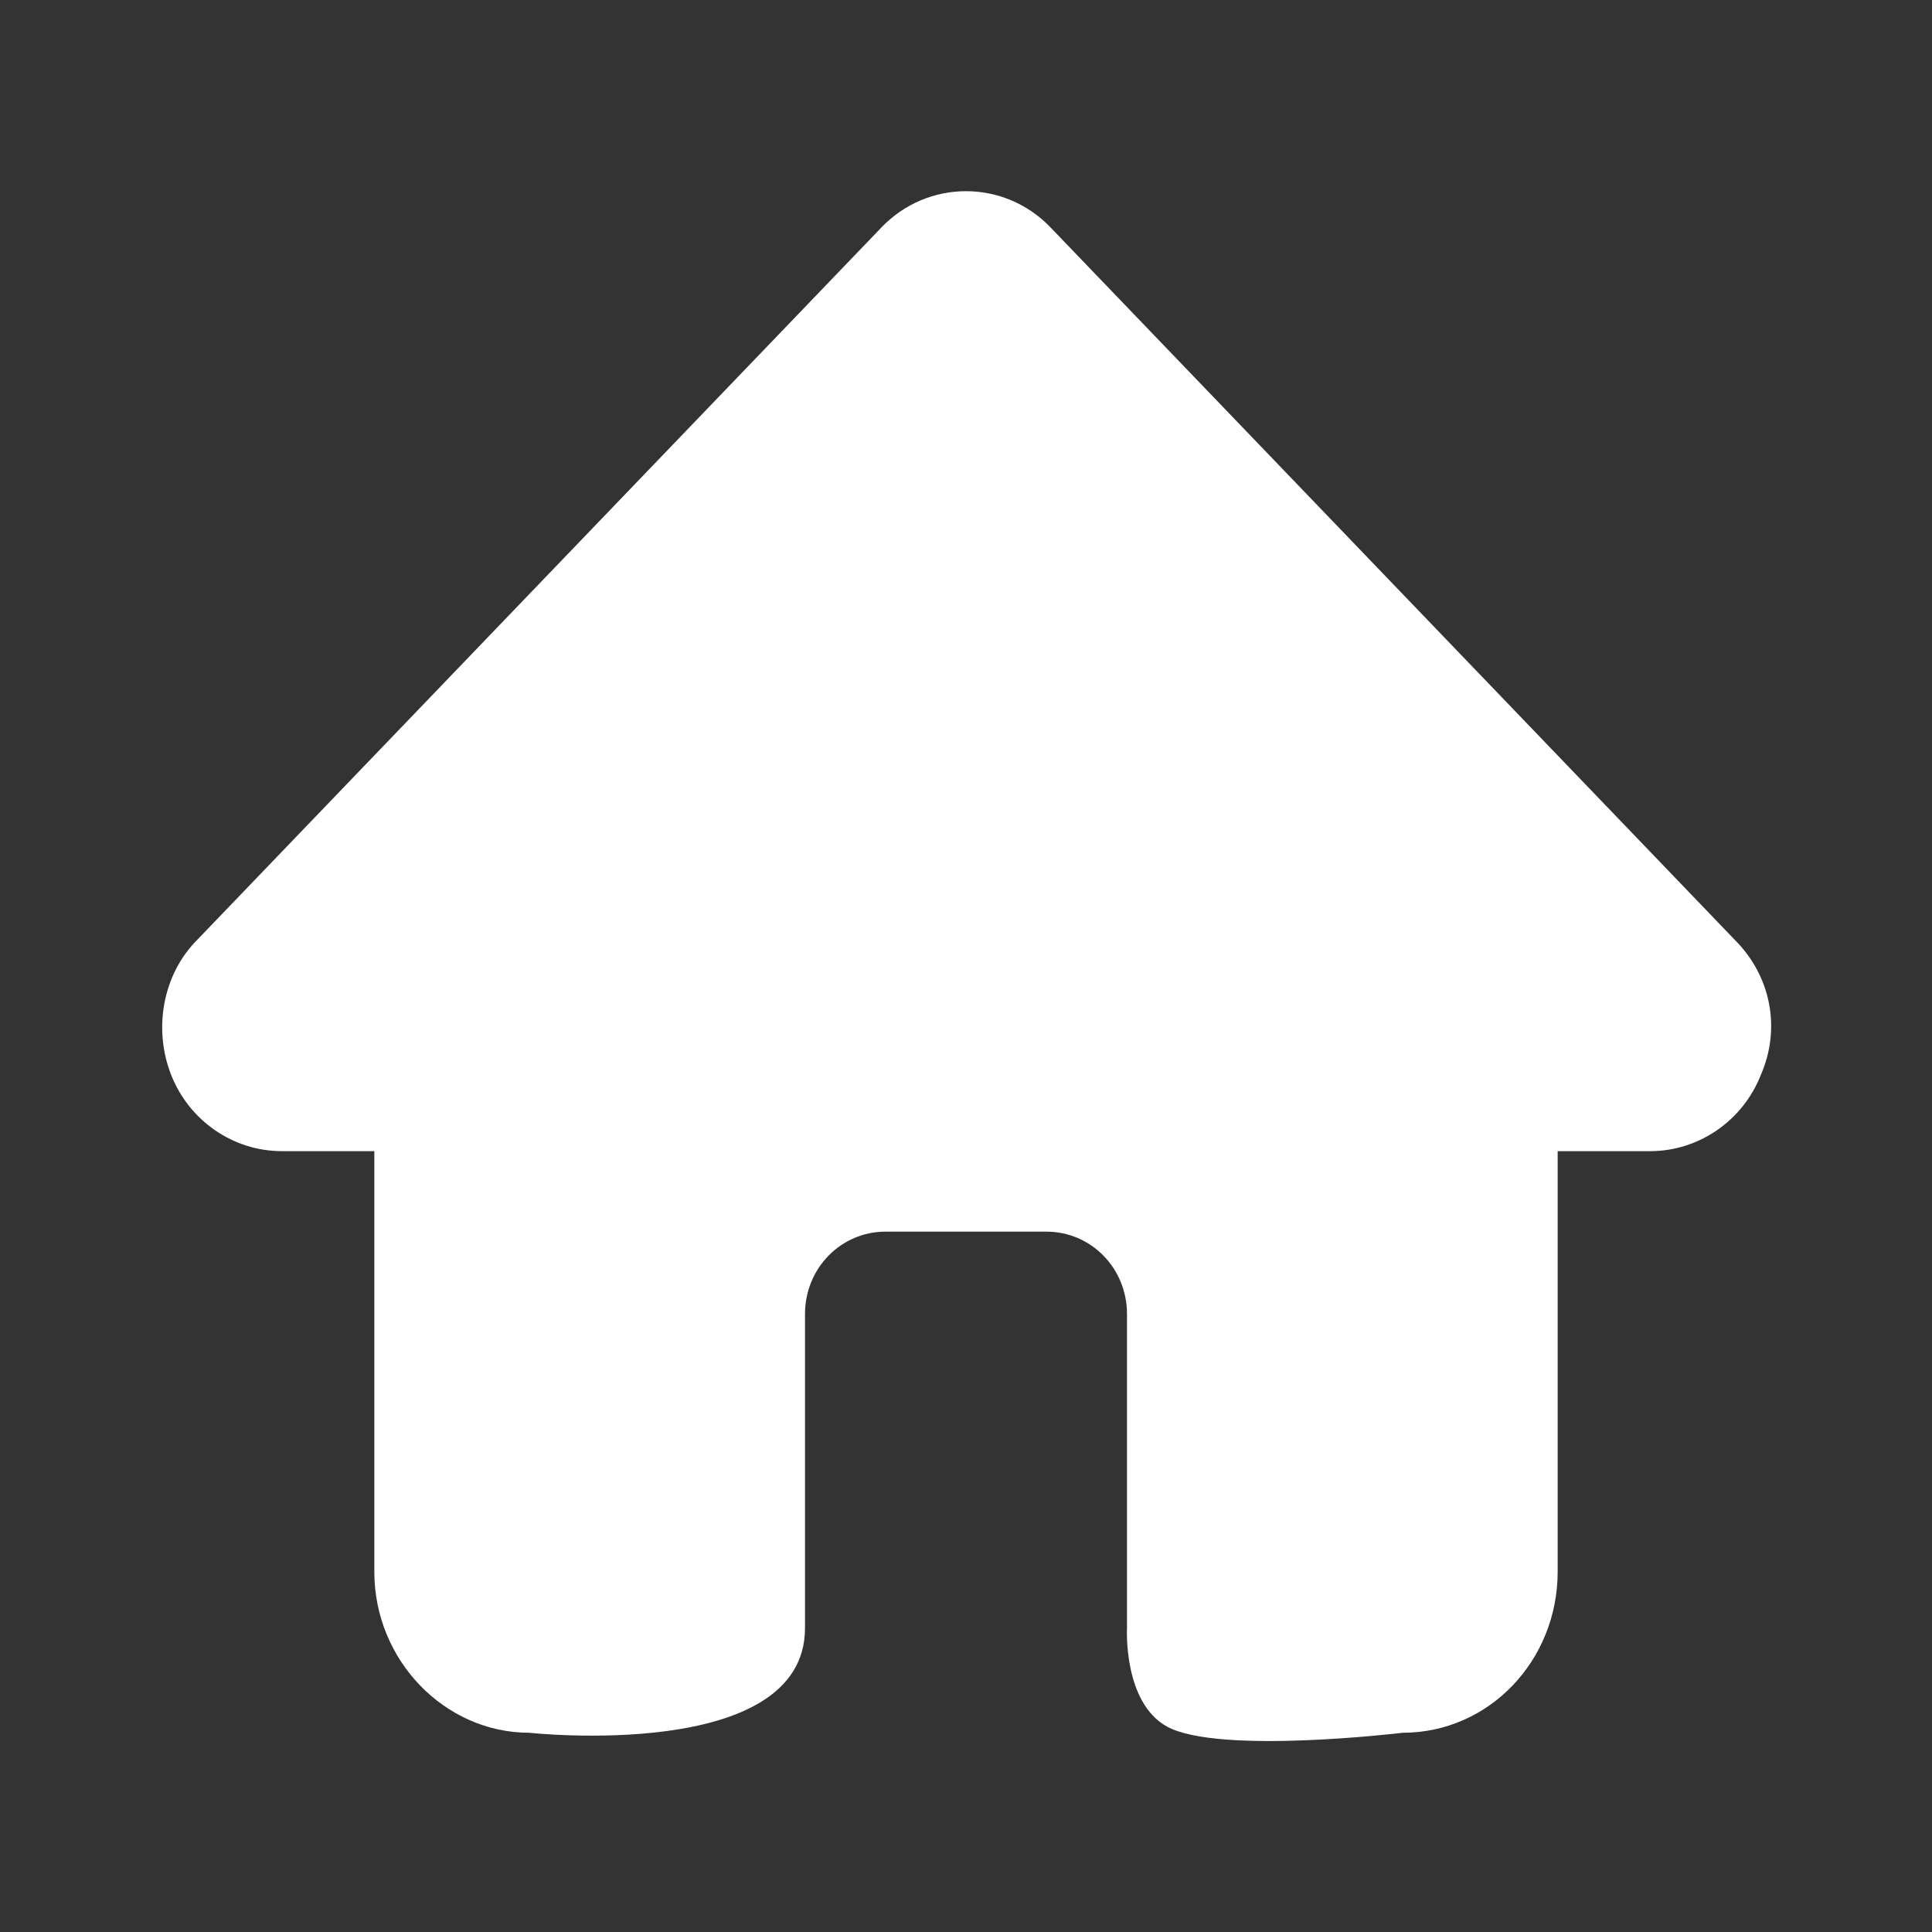 <?xml version="1.0" encoding="utf-8"?>
<!-- Generator: Adobe Illustrator 19.2.0, SVG Export Plug-In . SVG Version: 6.00 Build 0)  -->
<svg version="1.1" id="Layer_1" xmlns="http://www.w3.org/2000/svg" xmlns:xlink="http://www.w3.org/1999/xlink" x="0px" y="0px"
	 viewBox="0 0 96 96" style="enable-background:new 0 0 96 96;" xml:space="preserve">
<rect x="0" y="0" width="96" height="96" fill="#333333" stroke="none"/>
<style type="text/css">
	.st0{fill:#FFFFFF;}
</style>
<path class="st0" d="M87.5,53.4c-0.9,2.3-3.1,3.8-5.5,3.8h-4.6v20.9c0,4.4-3.4,8-7.7,8c0,0-9.1,1.1-11.7-0.3c-2.2-1.2-2-4.9-2-4.9
	V65.3c0-2.3-1.8-4.1-4-4.1h-8c-2.2,0-4,1.8-4,4.1c0,0,0,9.4,0,15.6c0,6.7-13.7,5.2-13.7,5.2c-4.2,0-7.7-3.6-7.7-8V57.2H14
	c-2.4,0-4.6-1.5-5.5-3.8c-0.9-2.3-0.4-5,1.3-6.7l34-35.4c2.3-2.4,6.1-2.4,8.4,0l34,35.4C88,48.5,88.5,51.1,87.5,53.4z"/>
</svg>
